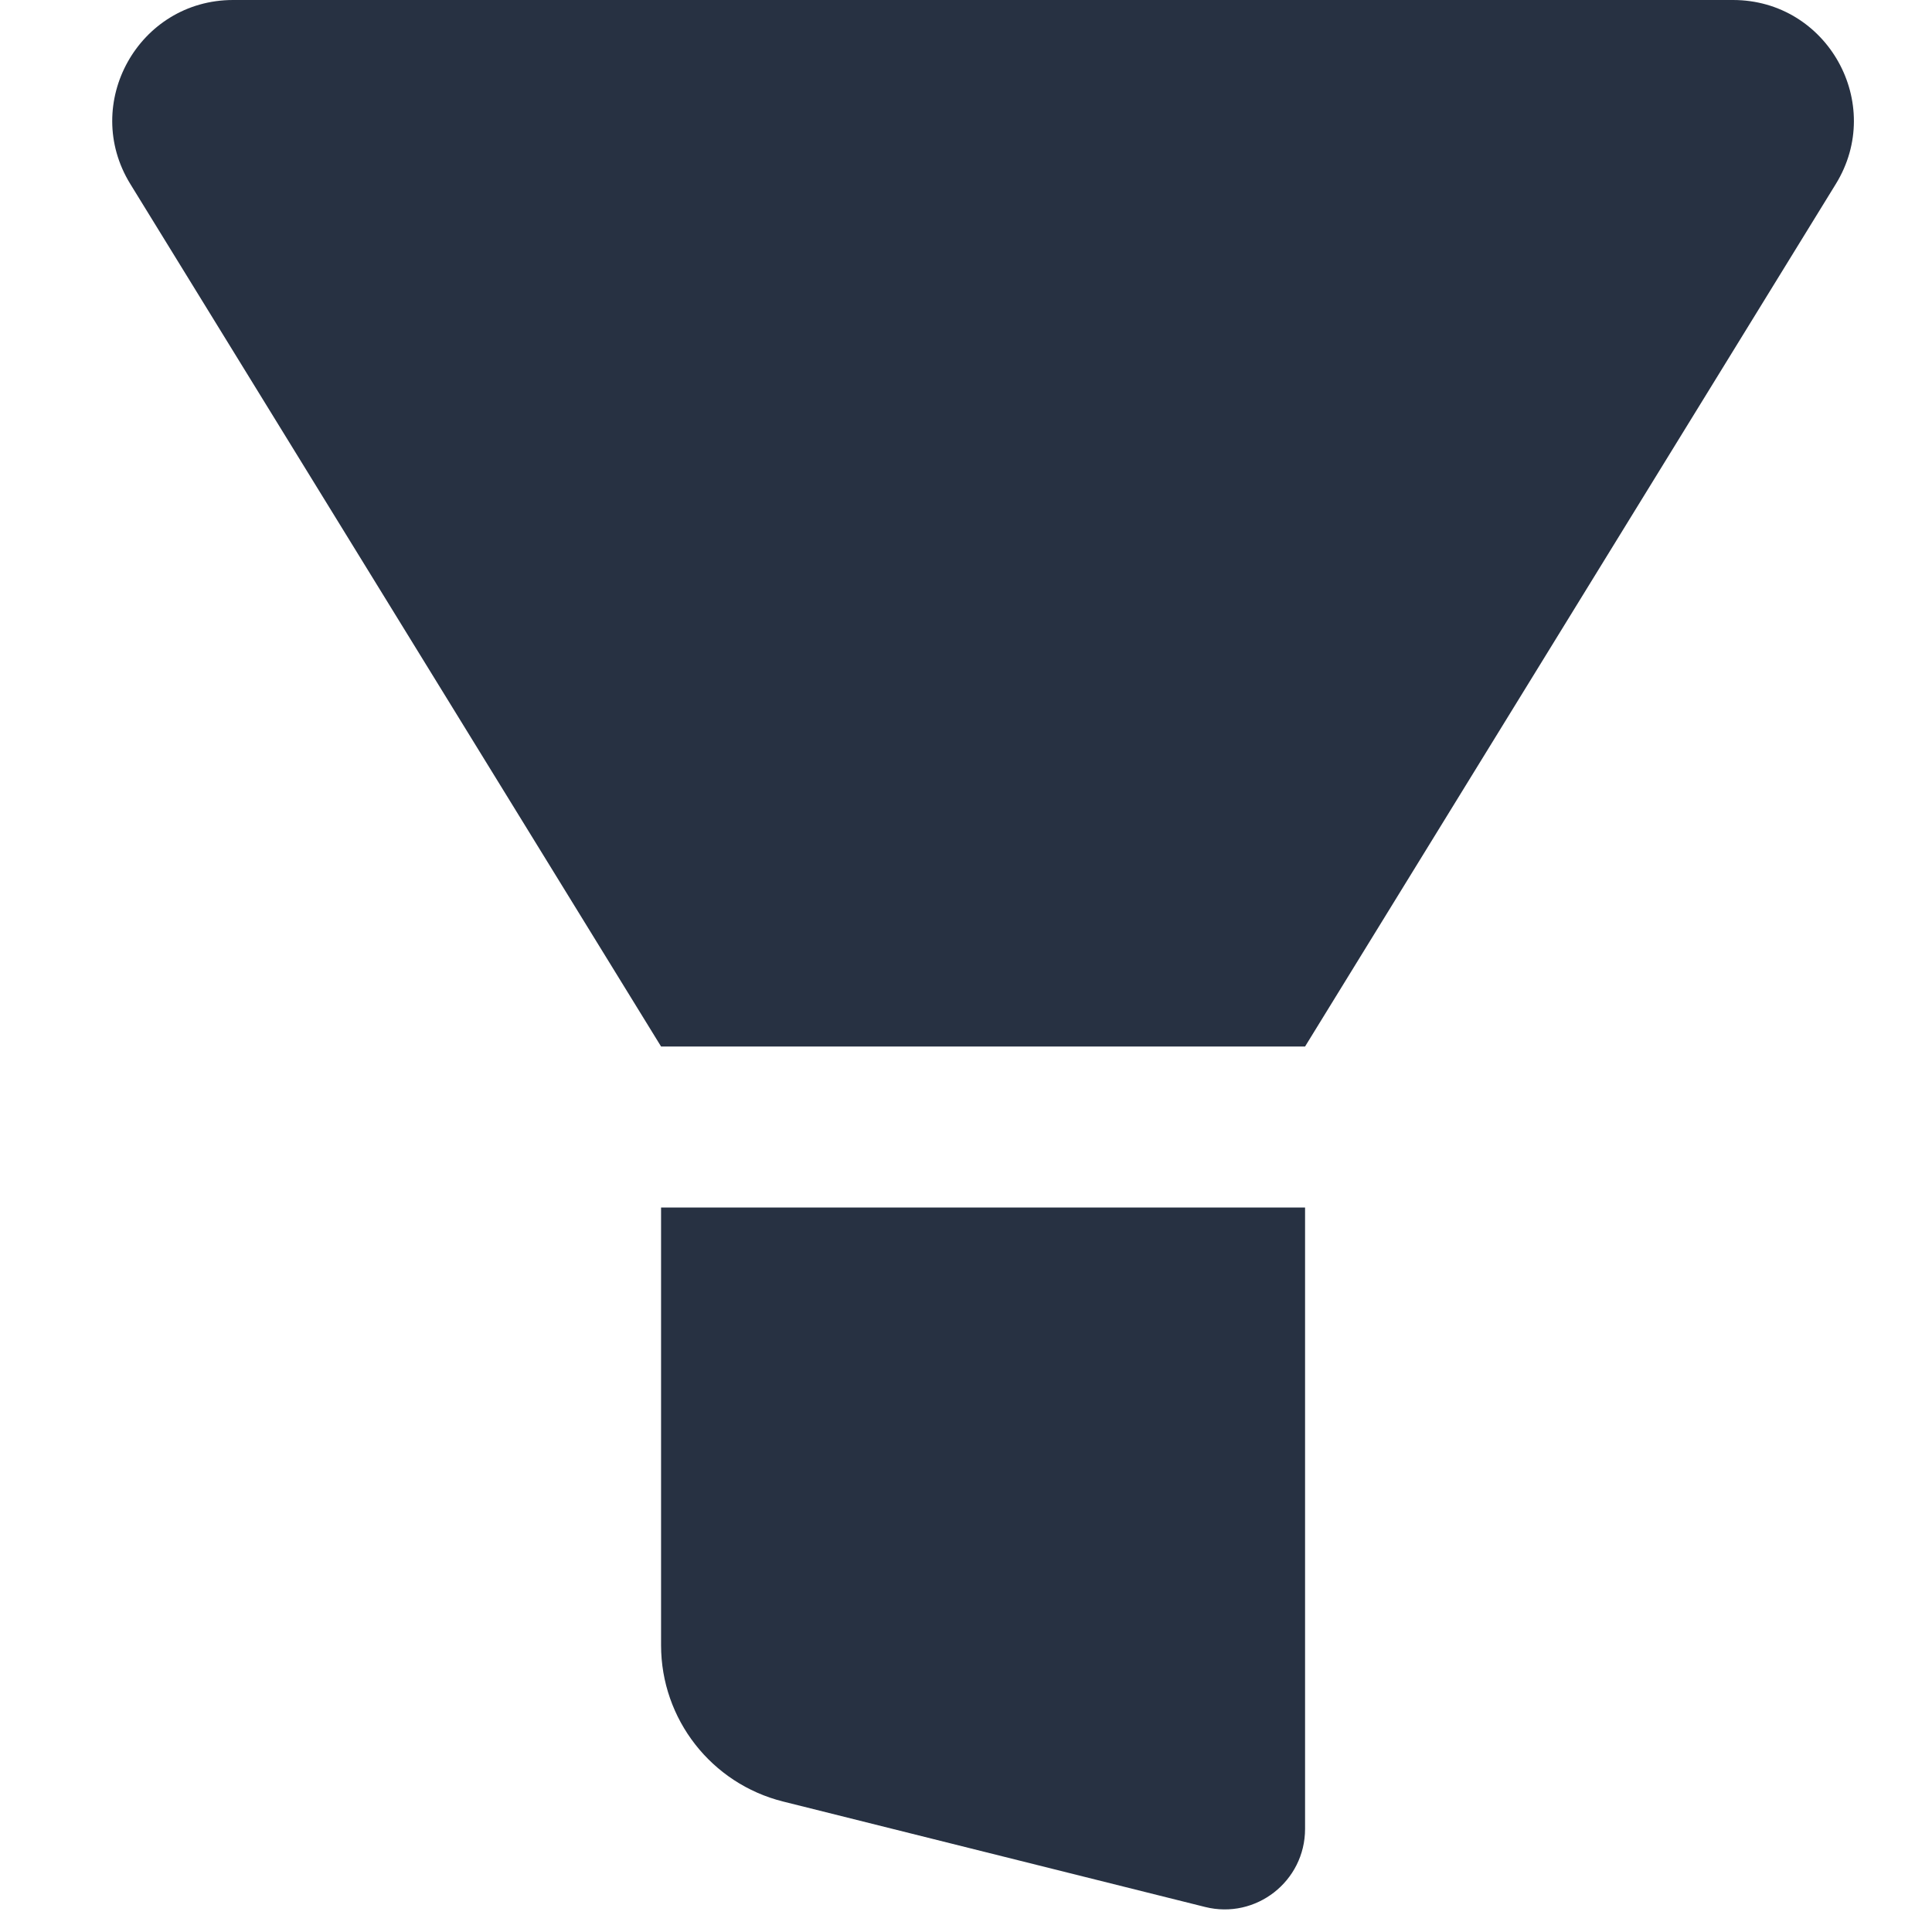 <svg width="24" height="24" viewBox="0 0 24 24" fill="none" xmlns="http://www.w3.org/2000/svg">
<path fill-rule="evenodd" clip-rule="evenodd" d="M2.896 0C1.723 0 1.004 1.287 1.619 2.286L8.212 13H16.212L22.805 2.286C23.42 1.287 22.701 0 21.528 0H2.896ZM16.212 15H8.212V20.438C8.212 21.356 8.837 22.156 9.727 22.379L14.97 23.689C15.601 23.847 16.212 23.37 16.212 22.719V15Z" fill="#273142"/>
</svg>
